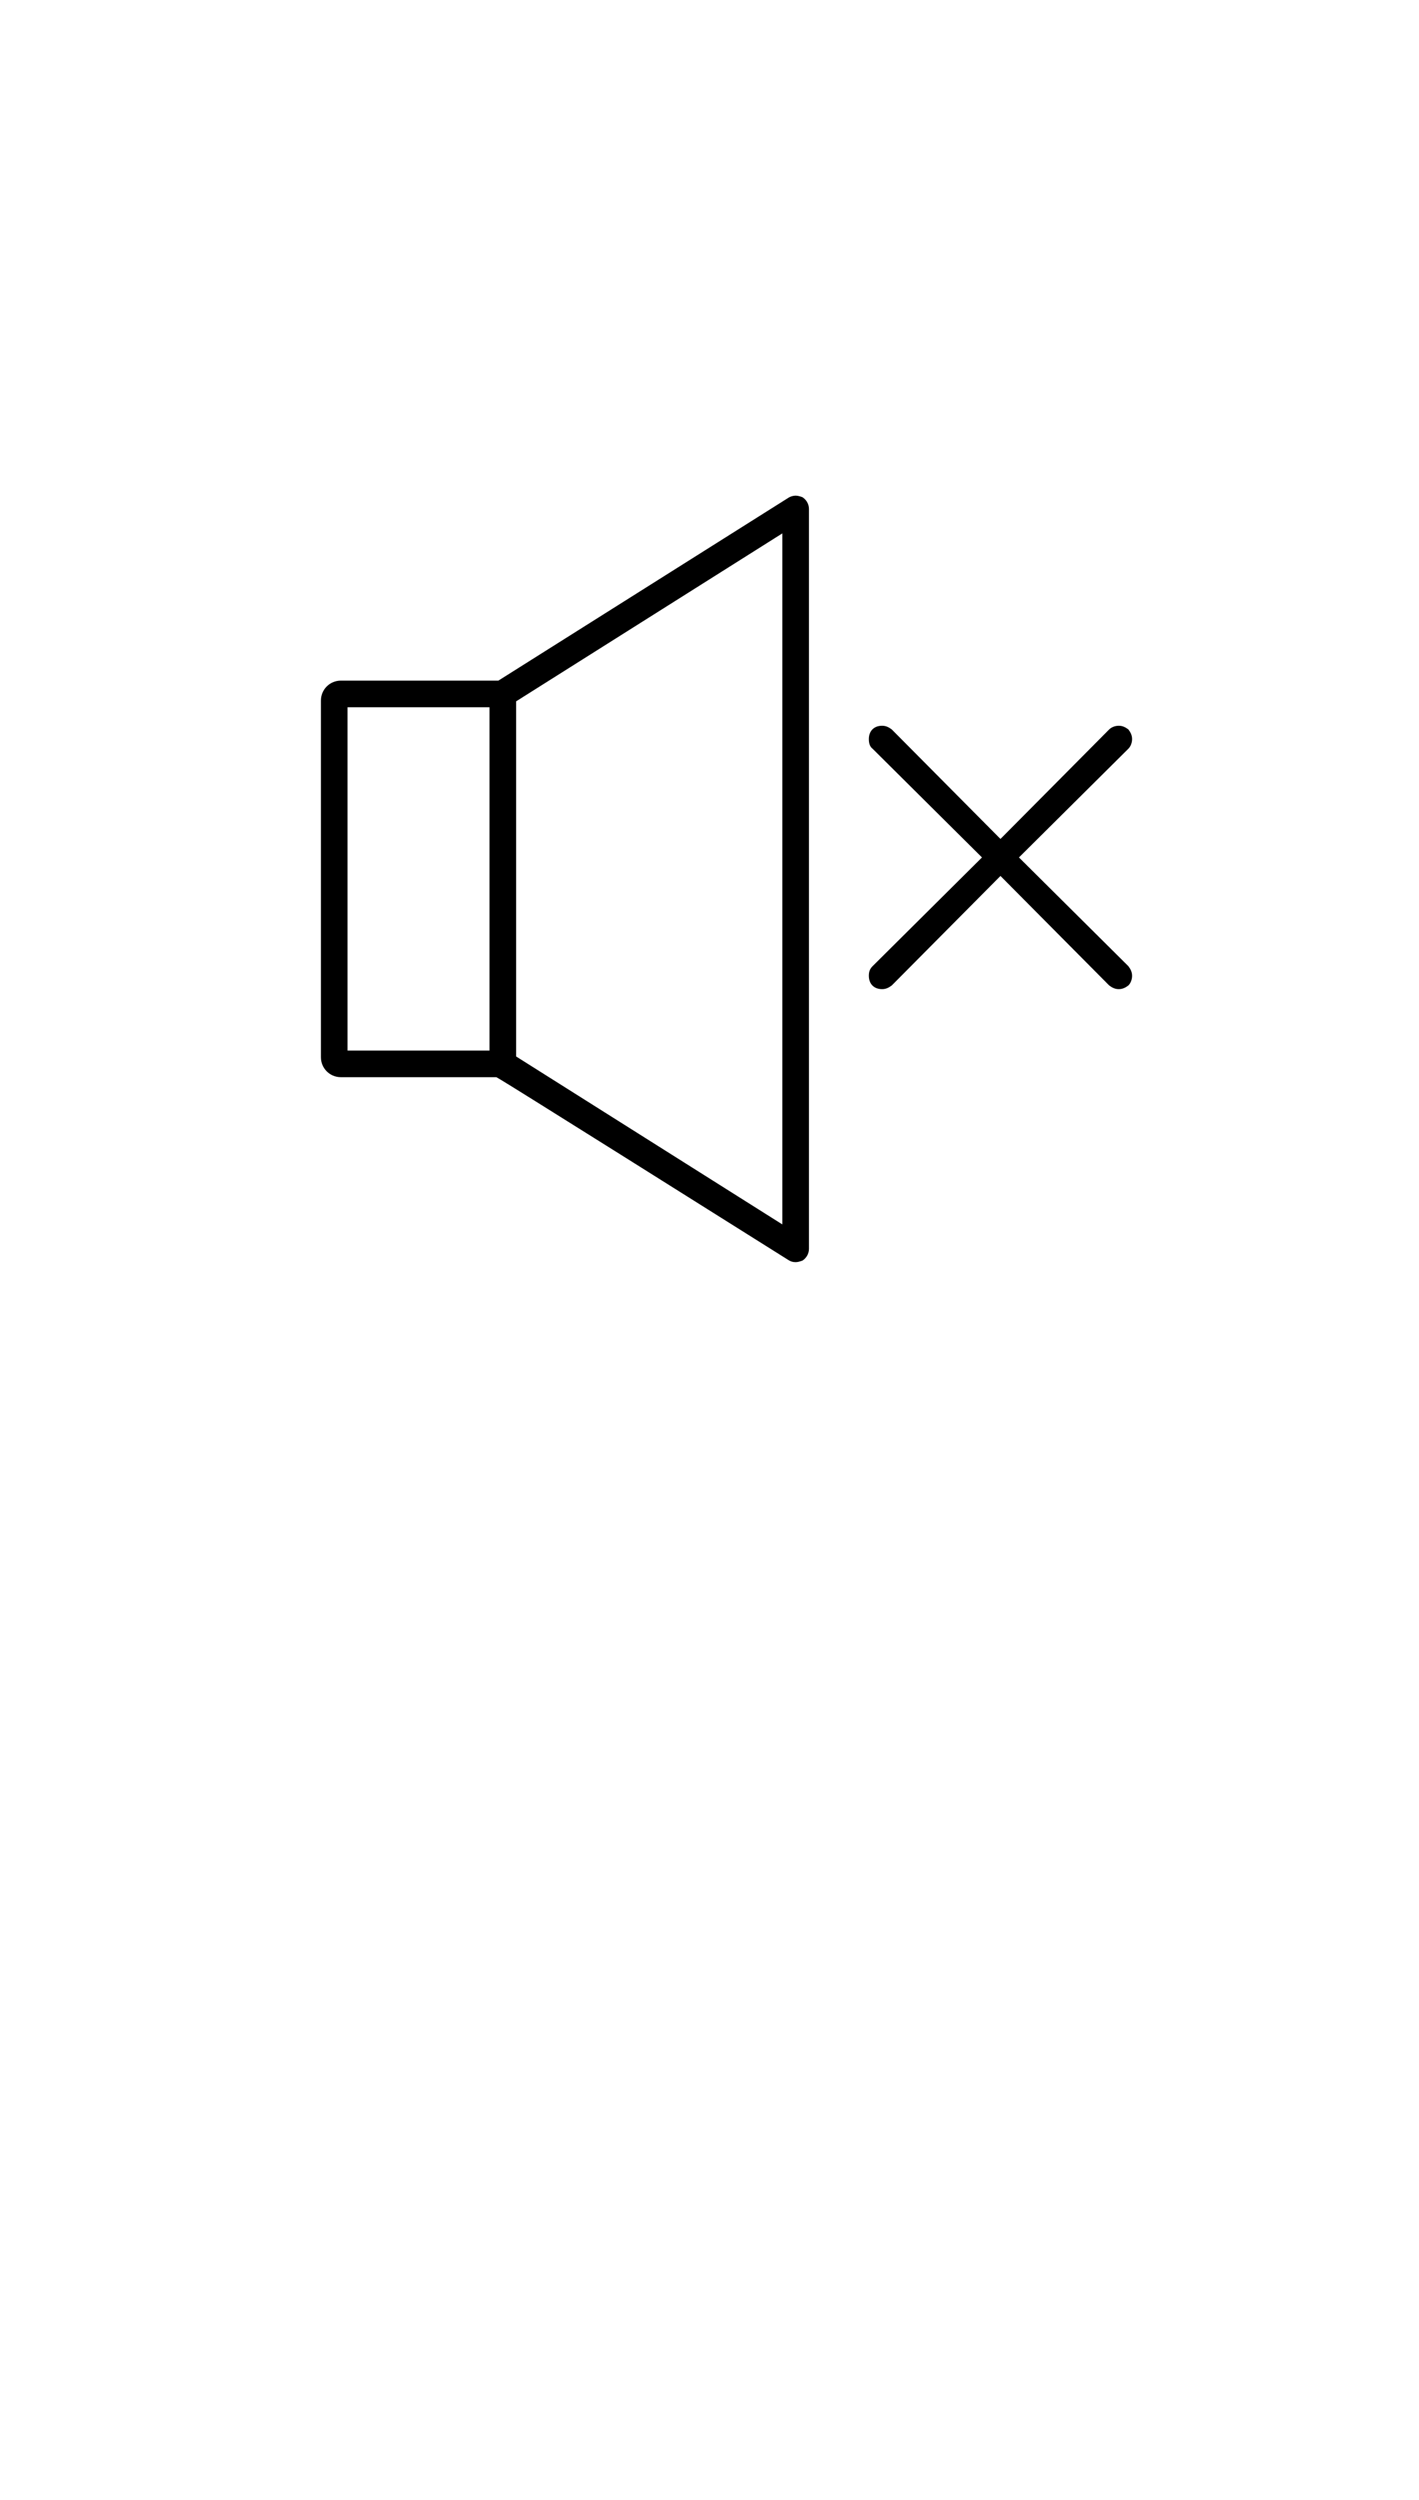 <?xml version="1.0" standalone="no"?>
<svg
    xmlns="http://www.w3.org/2000/svg"
    viewBox="-434 -1392 1919 2751"
    width="2353"
    height="4143"
    >
    <g transform="matrix(1 0 0 -1 0 0)">
        <path style="fill: #000000" d="M651 1034c5 -3 9 -9 9 -16v-1000c0 -7 -4 -13 -9 -16c-3 -1 -6 -2 -9 -2c-4 0 -7 1 -10 3c-393 247 -394 247 -395 247h-210c-15 0 -27 12 -27 27v482c0 15 12 27 27 27h213l392 247c3 2 7 3 10 3s6 -1 9 -2zM624 51v934l-360 -227v-480zM36 750v-464h192v464h-192z M944 547l148 -147c3 -4 5 -8 5 -13s-2 -10 -5 -13c-4 -3 -8 -5 -13 -5s-9 2 -13 5l-147 148l-147 -148c-4 -3 -8 -5 -13 -5c-11 0 -18 7 -18 18c0 5 1 9 5 13l148 147l-148 147c-4 3 -5 8 -5 13c0 11 7 18 18 18c5 0 9 -2 13 -5l147 -148l147 148c3 3 8 5 13 5s9 -2 13 -5 c3 -4 5 -8 5 -13s-2 -10 -5 -13z" />
    </g>
</svg>
